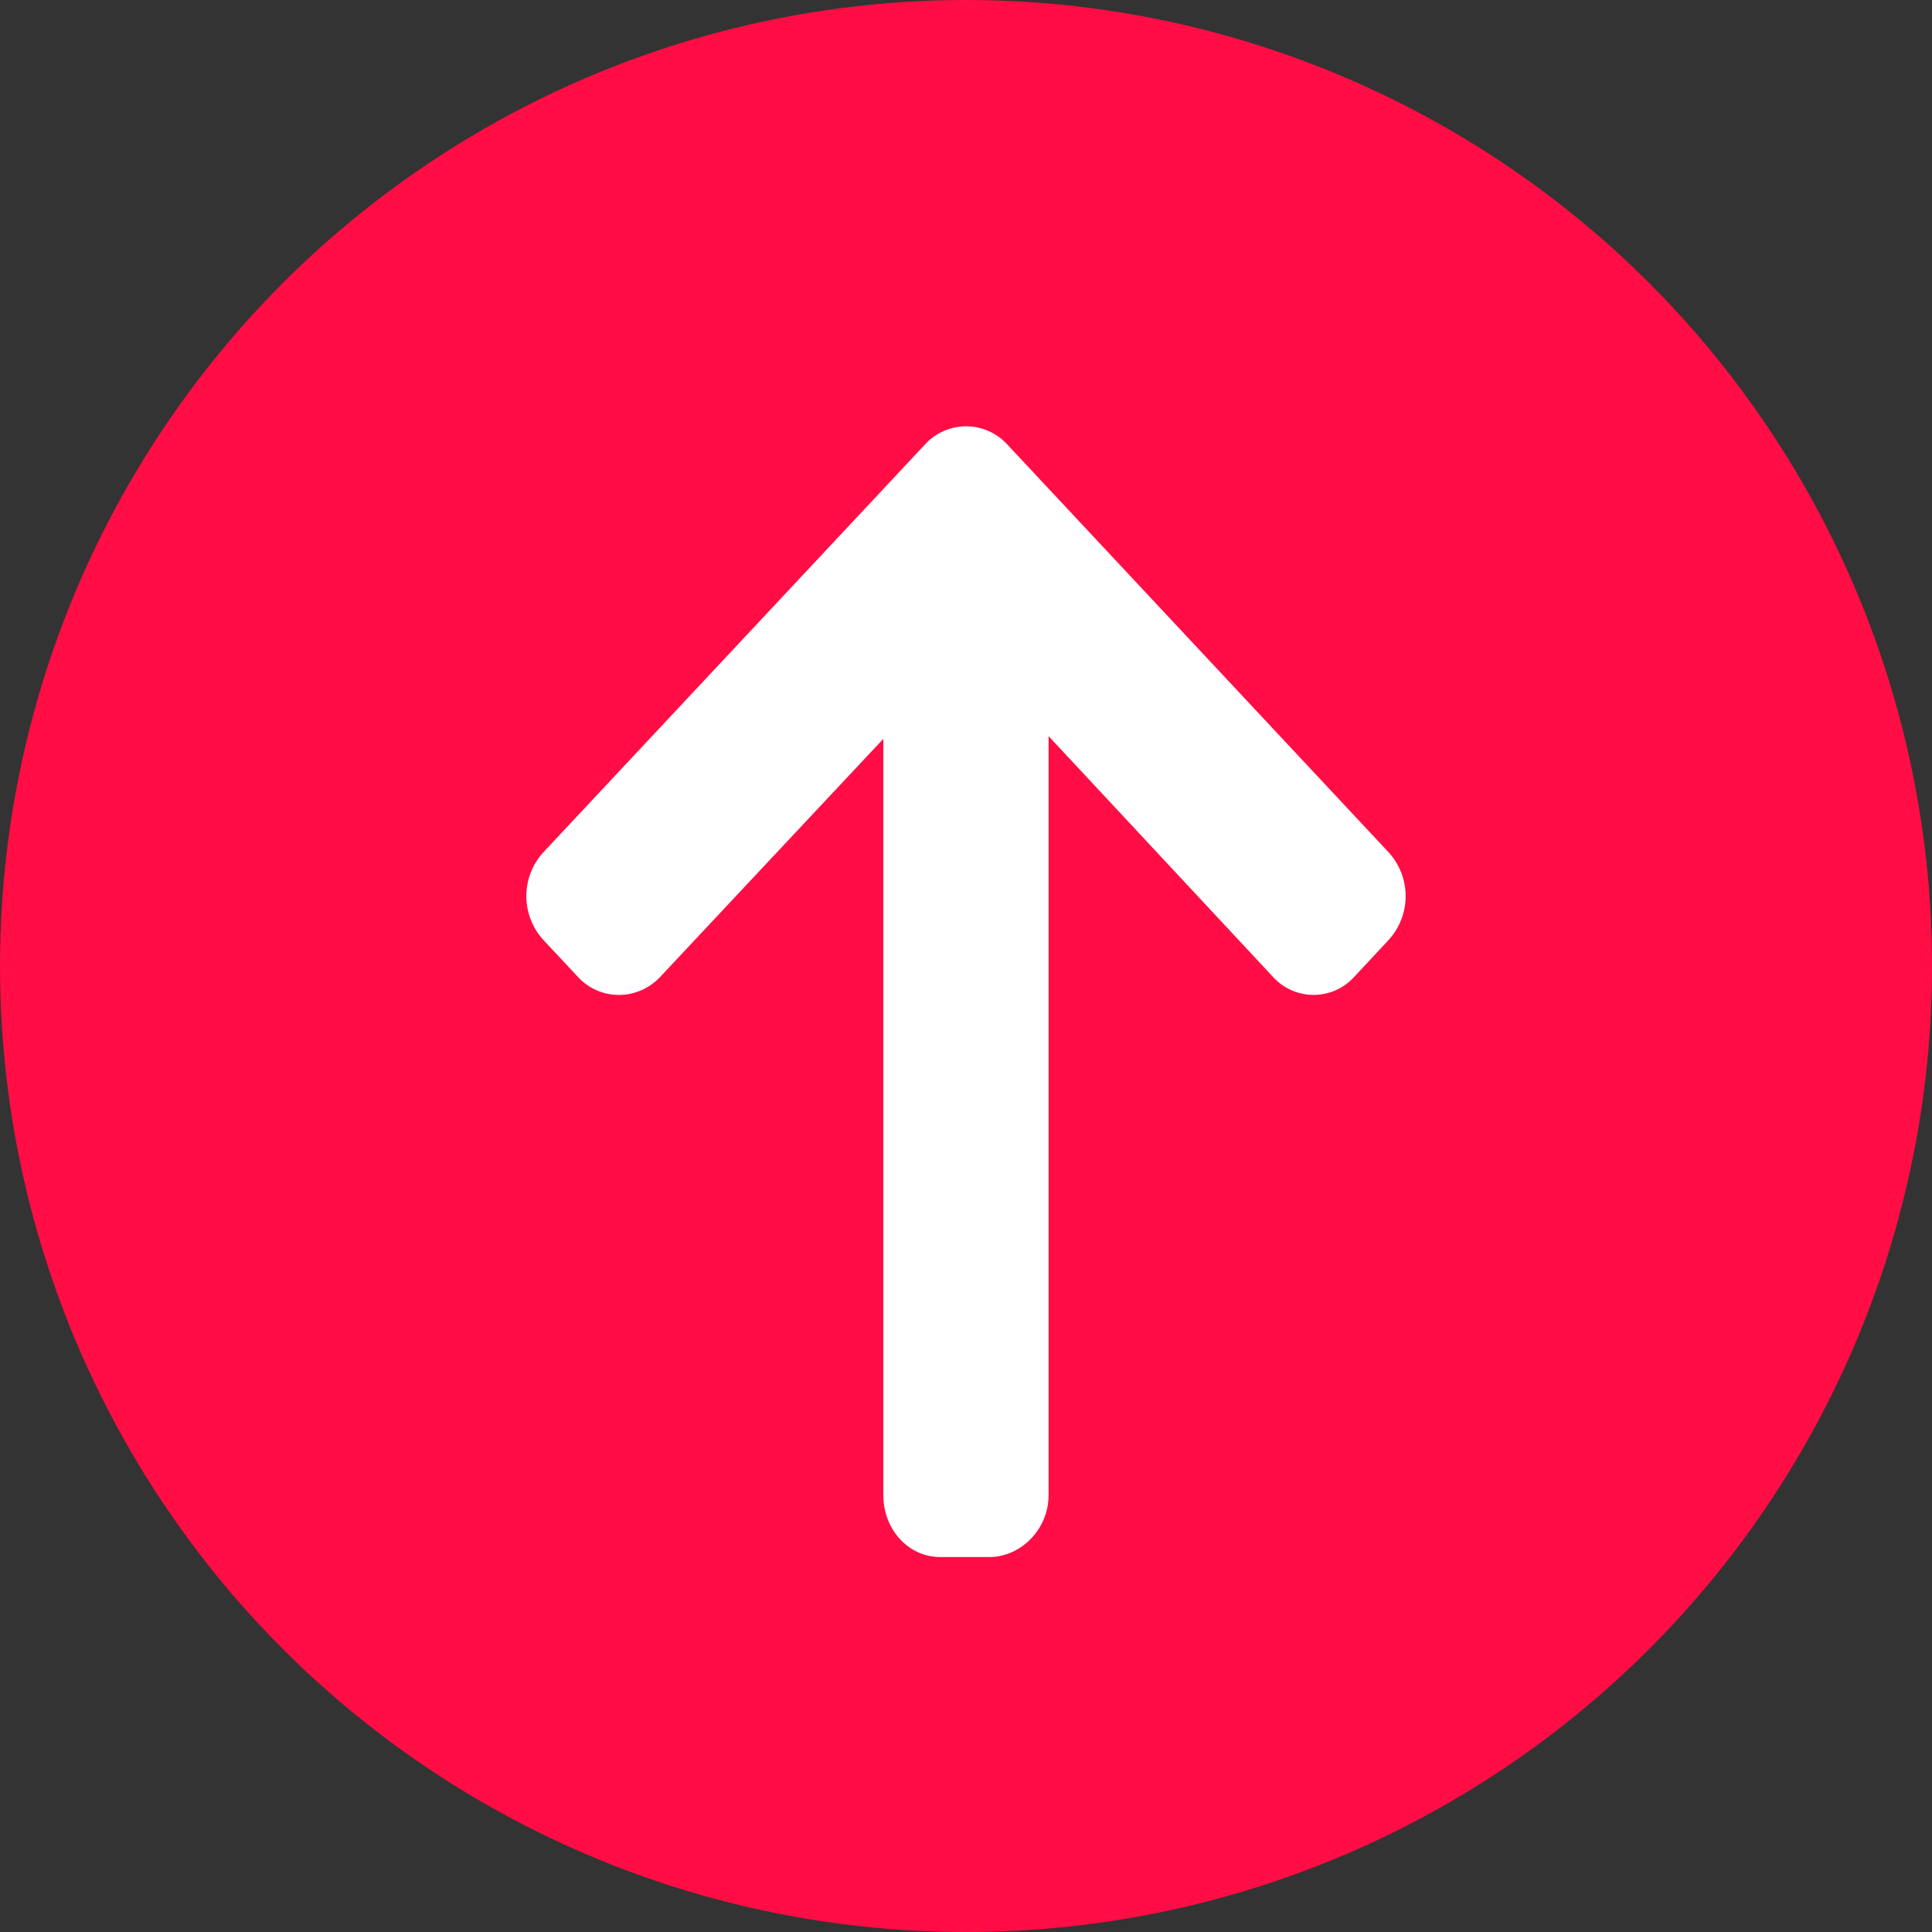<svg xmlns="http://www.w3.org/2000/svg" viewBox="0 0 607.69 607.69"><rect x="0" y="0" width="607.69" height="607.69" fill="#333333" stroke="none"/><defs><style>.cls-1{fill:#ff0d44;}.cls-2{fill:#fff;}</style></defs><title>Ресурс 2</title><g id="Слой_2" data-name="Слой 2"><g id="Слой_1-2" data-name="Слой 1"><circle class="cls-1" cx="303.85" cy="303.85" r="303.85"/><path class="cls-2" d="M436.8,268.11l-120-128.34a17.53,17.53,0,0,0-25.82,0L170.88,268.11a20.44,20.44,0,0,0,0,27.51l10.9,11.66a17.5,17.5,0,0,0,12.87,5.67,17.83,17.83,0,0,0,13-5.67l70.19-74.88V470.28c0,10.72,7.85,19.47,17.88,19.47h15.42c10,0,18.68-8.75,18.68-19.47V231.55l70.59,75.72a17.22,17.22,0,0,0,25.54,0l10.87-11.66A20.43,20.43,0,0,0,436.8,268.11Z"/></g></g></svg>